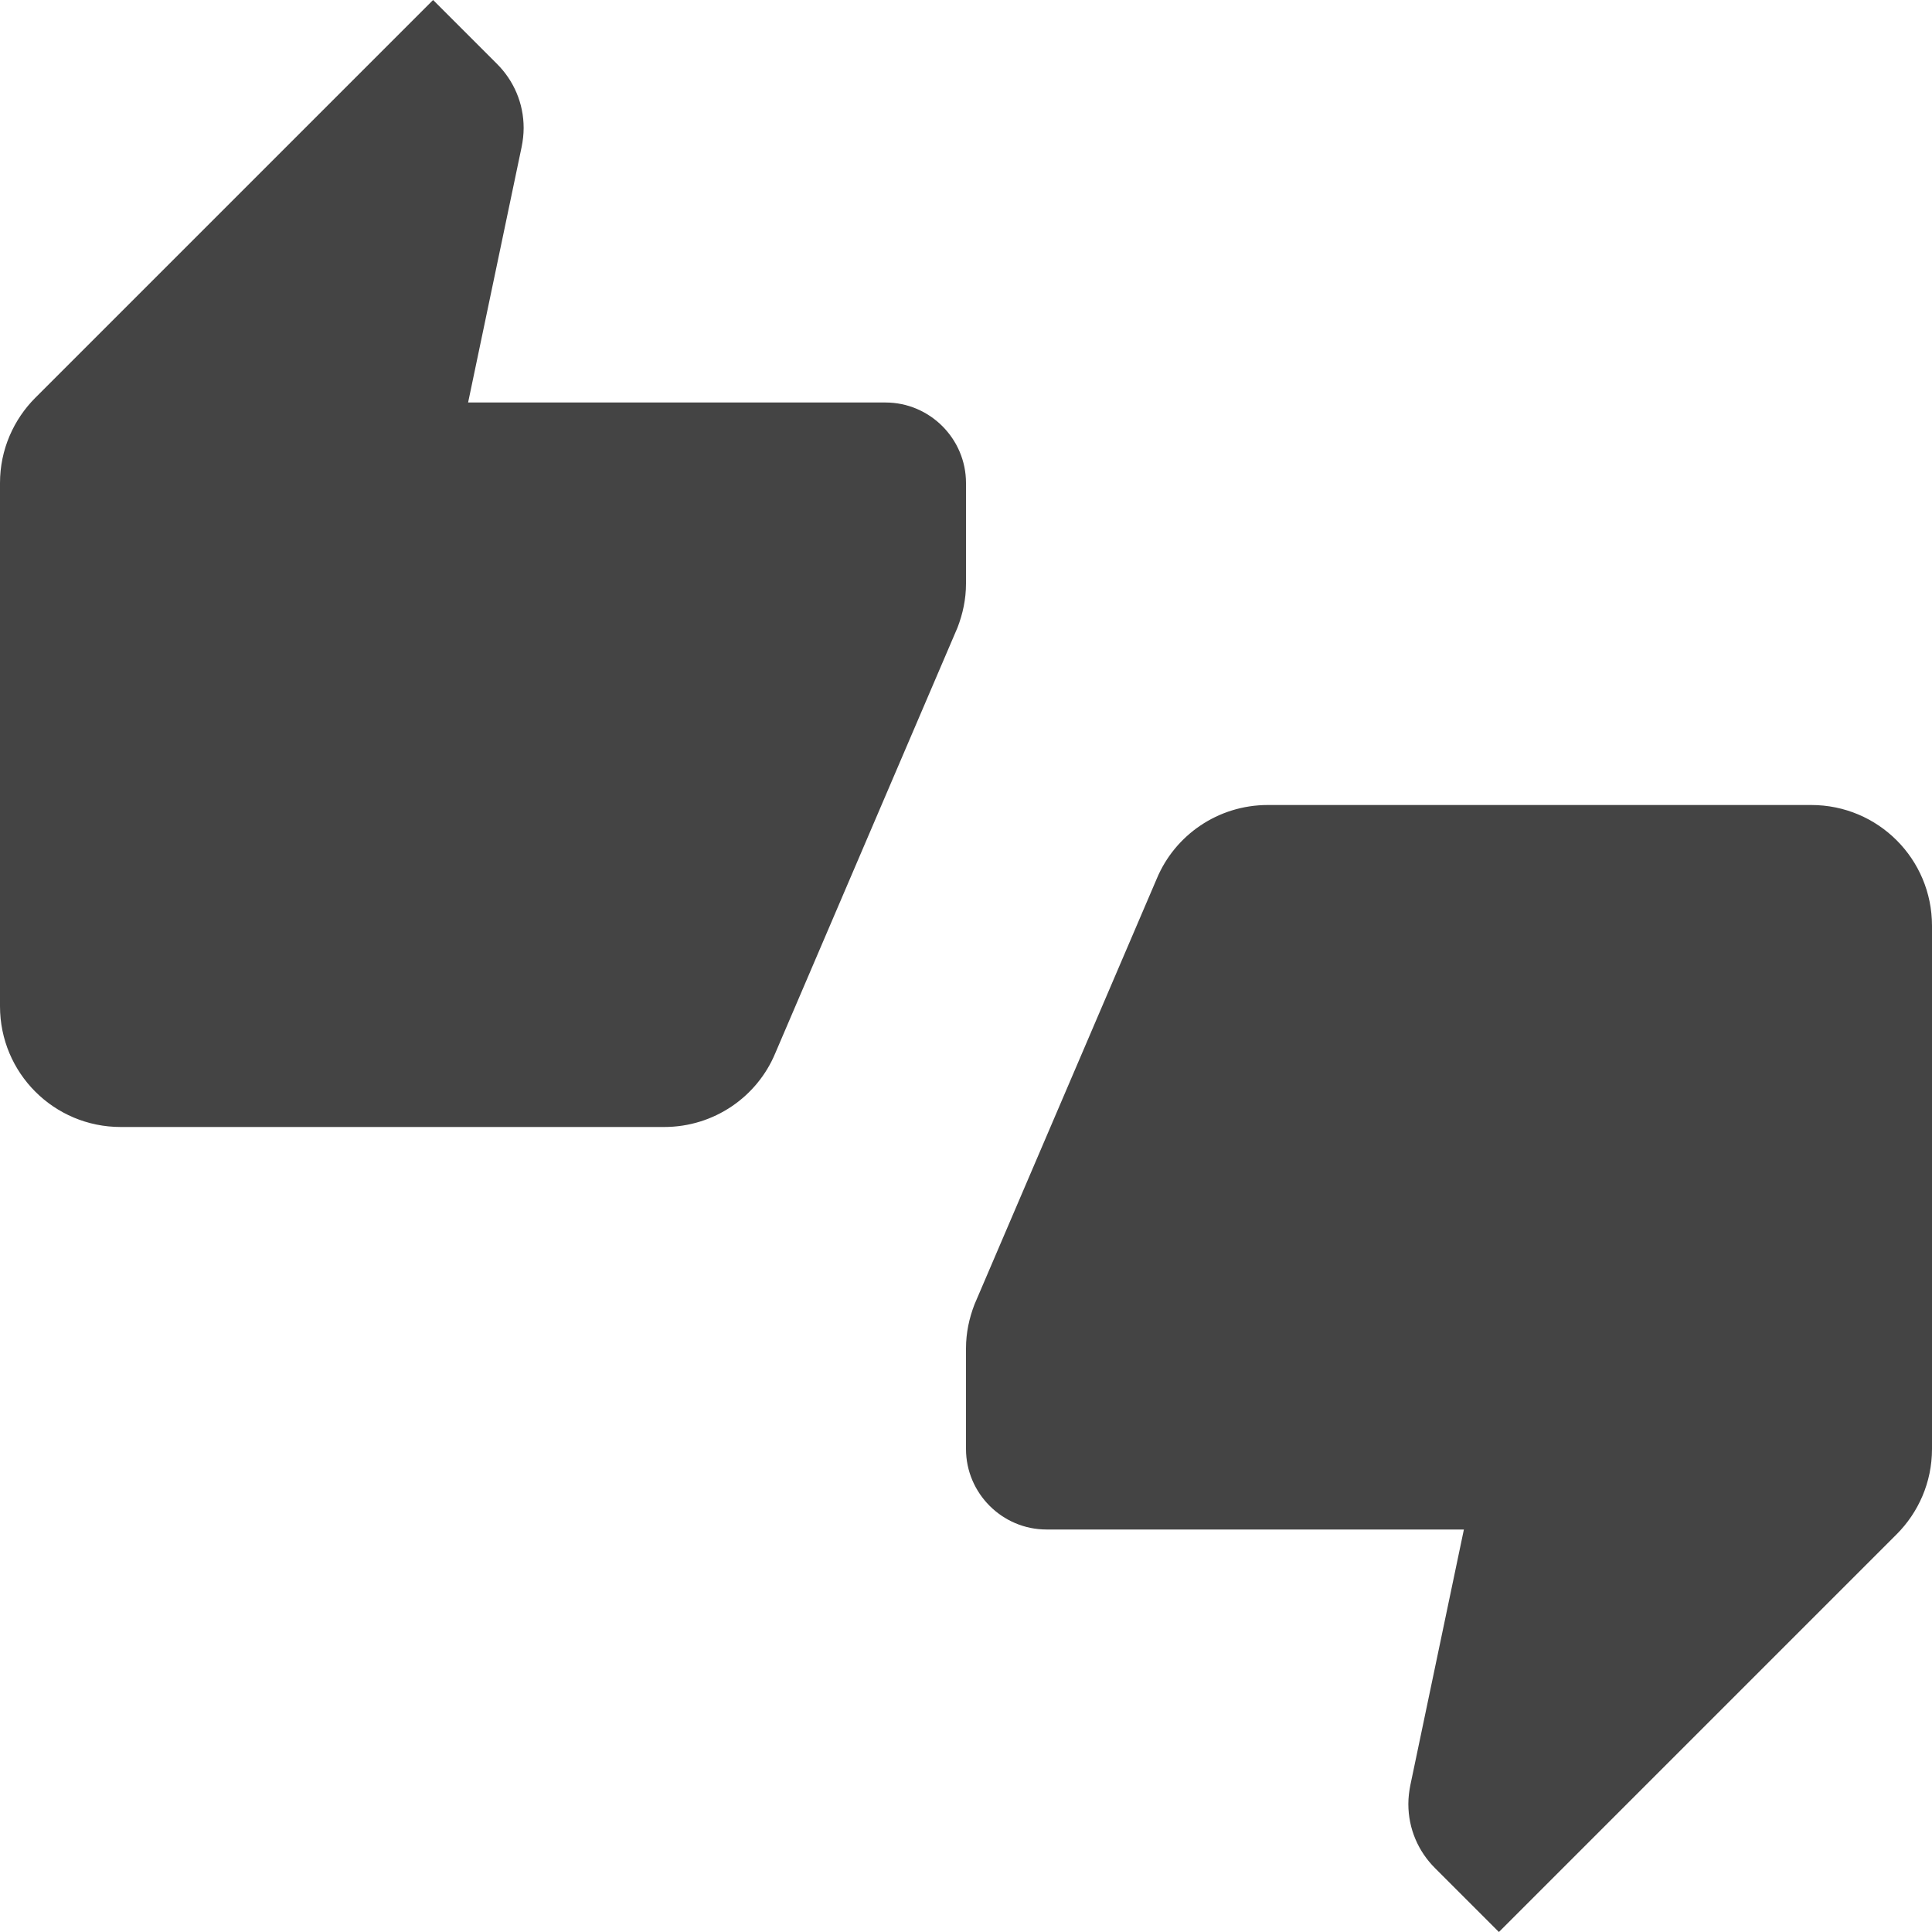 <?xml version="1.0" encoding="utf-8"?>
<!-- Generated by IcoMoon.io -->
<!DOCTYPE svg PUBLIC "-//W3C//DTD SVG 1.1//EN" "http://www.w3.org/Graphics/SVG/1.1/DTD/svg11.dtd">
<svg version="1.1" xmlns="http://www.w3.org/2000/svg" xmlns:xlink="http://www.w3.org/1999/xlink" width="768" height="768" viewBox="0 0 768 768"><g id="icomoon-ignore">
</g>
<path d="M384 192c0-17.6-14.4-32-32-32h-165.92l21.28-101.6c0.48-2.4 0.8-4.96 0.8-7.52 0-9.92-4-18.88-10.56-25.44l-25.44-25.44-158.080 158.080c-8.64 8.64-14.080 20.64-14.080 33.92v208c0 26.56 21.44 48 48 48h216c19.84 0 36.96-12 44.16-29.28l72.48-169.28c2.080-5.44 3.36-11.2 3.36-17.44v-40zM720 320h-216c-19.84 0-36.96 12-44.16 29.28l-72.48 169.28c-2.080 5.44-3.36 11.2-3.36 17.44v40c0 17.6 14.4 32 32 32h165.92l-21.28 101.6c-0.48 2.4-0.8 4.96-0.8 7.52 0 9.92 4 18.88 10.56 25.44l25.44 25.44 158.080-158.080c8.64-8.64 14.080-20.64 14.080-33.92v-208c0-26.56-21.44-48-48-48z" fill="rgb(68, 68, 68)"></path>
</svg>
